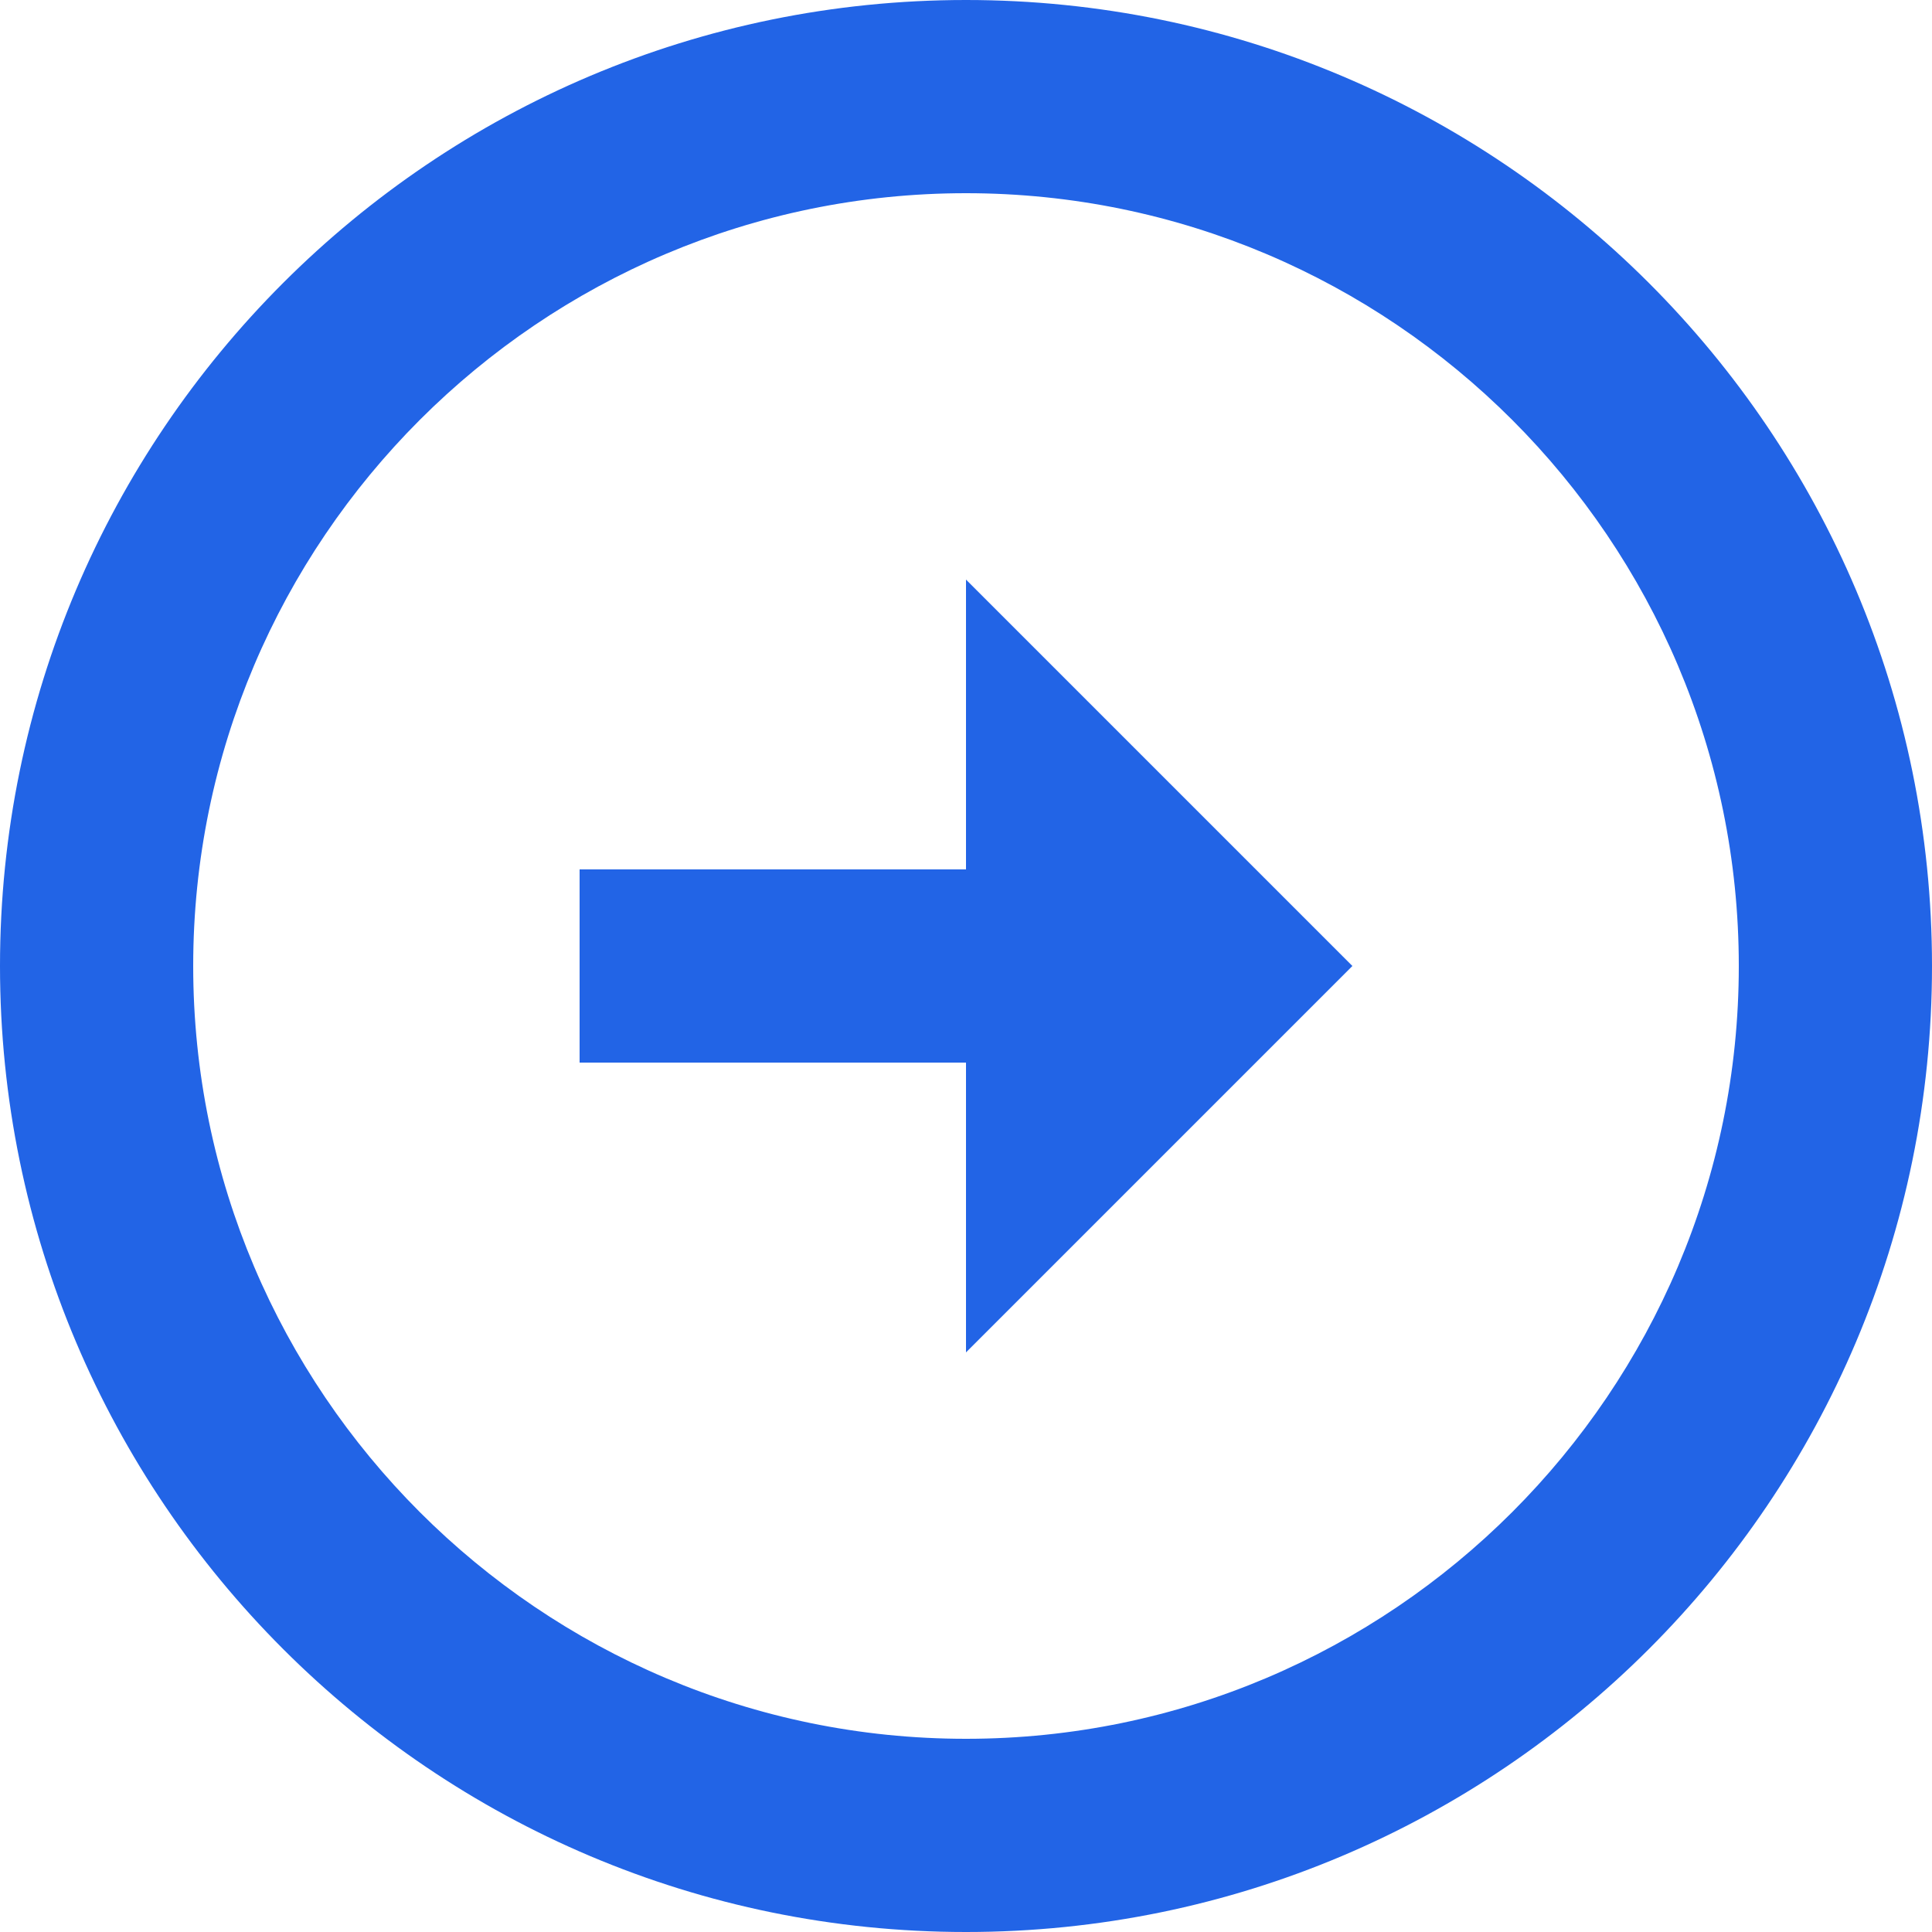 <svg width="20" height="20" viewBox="0 0 20 20" fill="none" xmlns="http://www.w3.org/2000/svg">
<path d="M2 10C2 5.59 5.59 2 10 2C14.41 2 18 5.59 18 10C18 14.41 14.41 18 10 18C5.59 18 2 14.41 2 10ZM-4.37114e-07 10C-1.95827e-07 15.52 4.48 20 10 20C15.52 20 20 15.52 20 10C20 4.48 15.52 -6.78401e-07 10 -4.37114e-07C4.48 -1.95827e-07 -6.78401e-07 4.48 -4.37114e-07 10ZM10 9L6 9L6 11L10 11L10 14L14 10L10 6L10 9Z" fill="#2264E6"/>
</svg>
